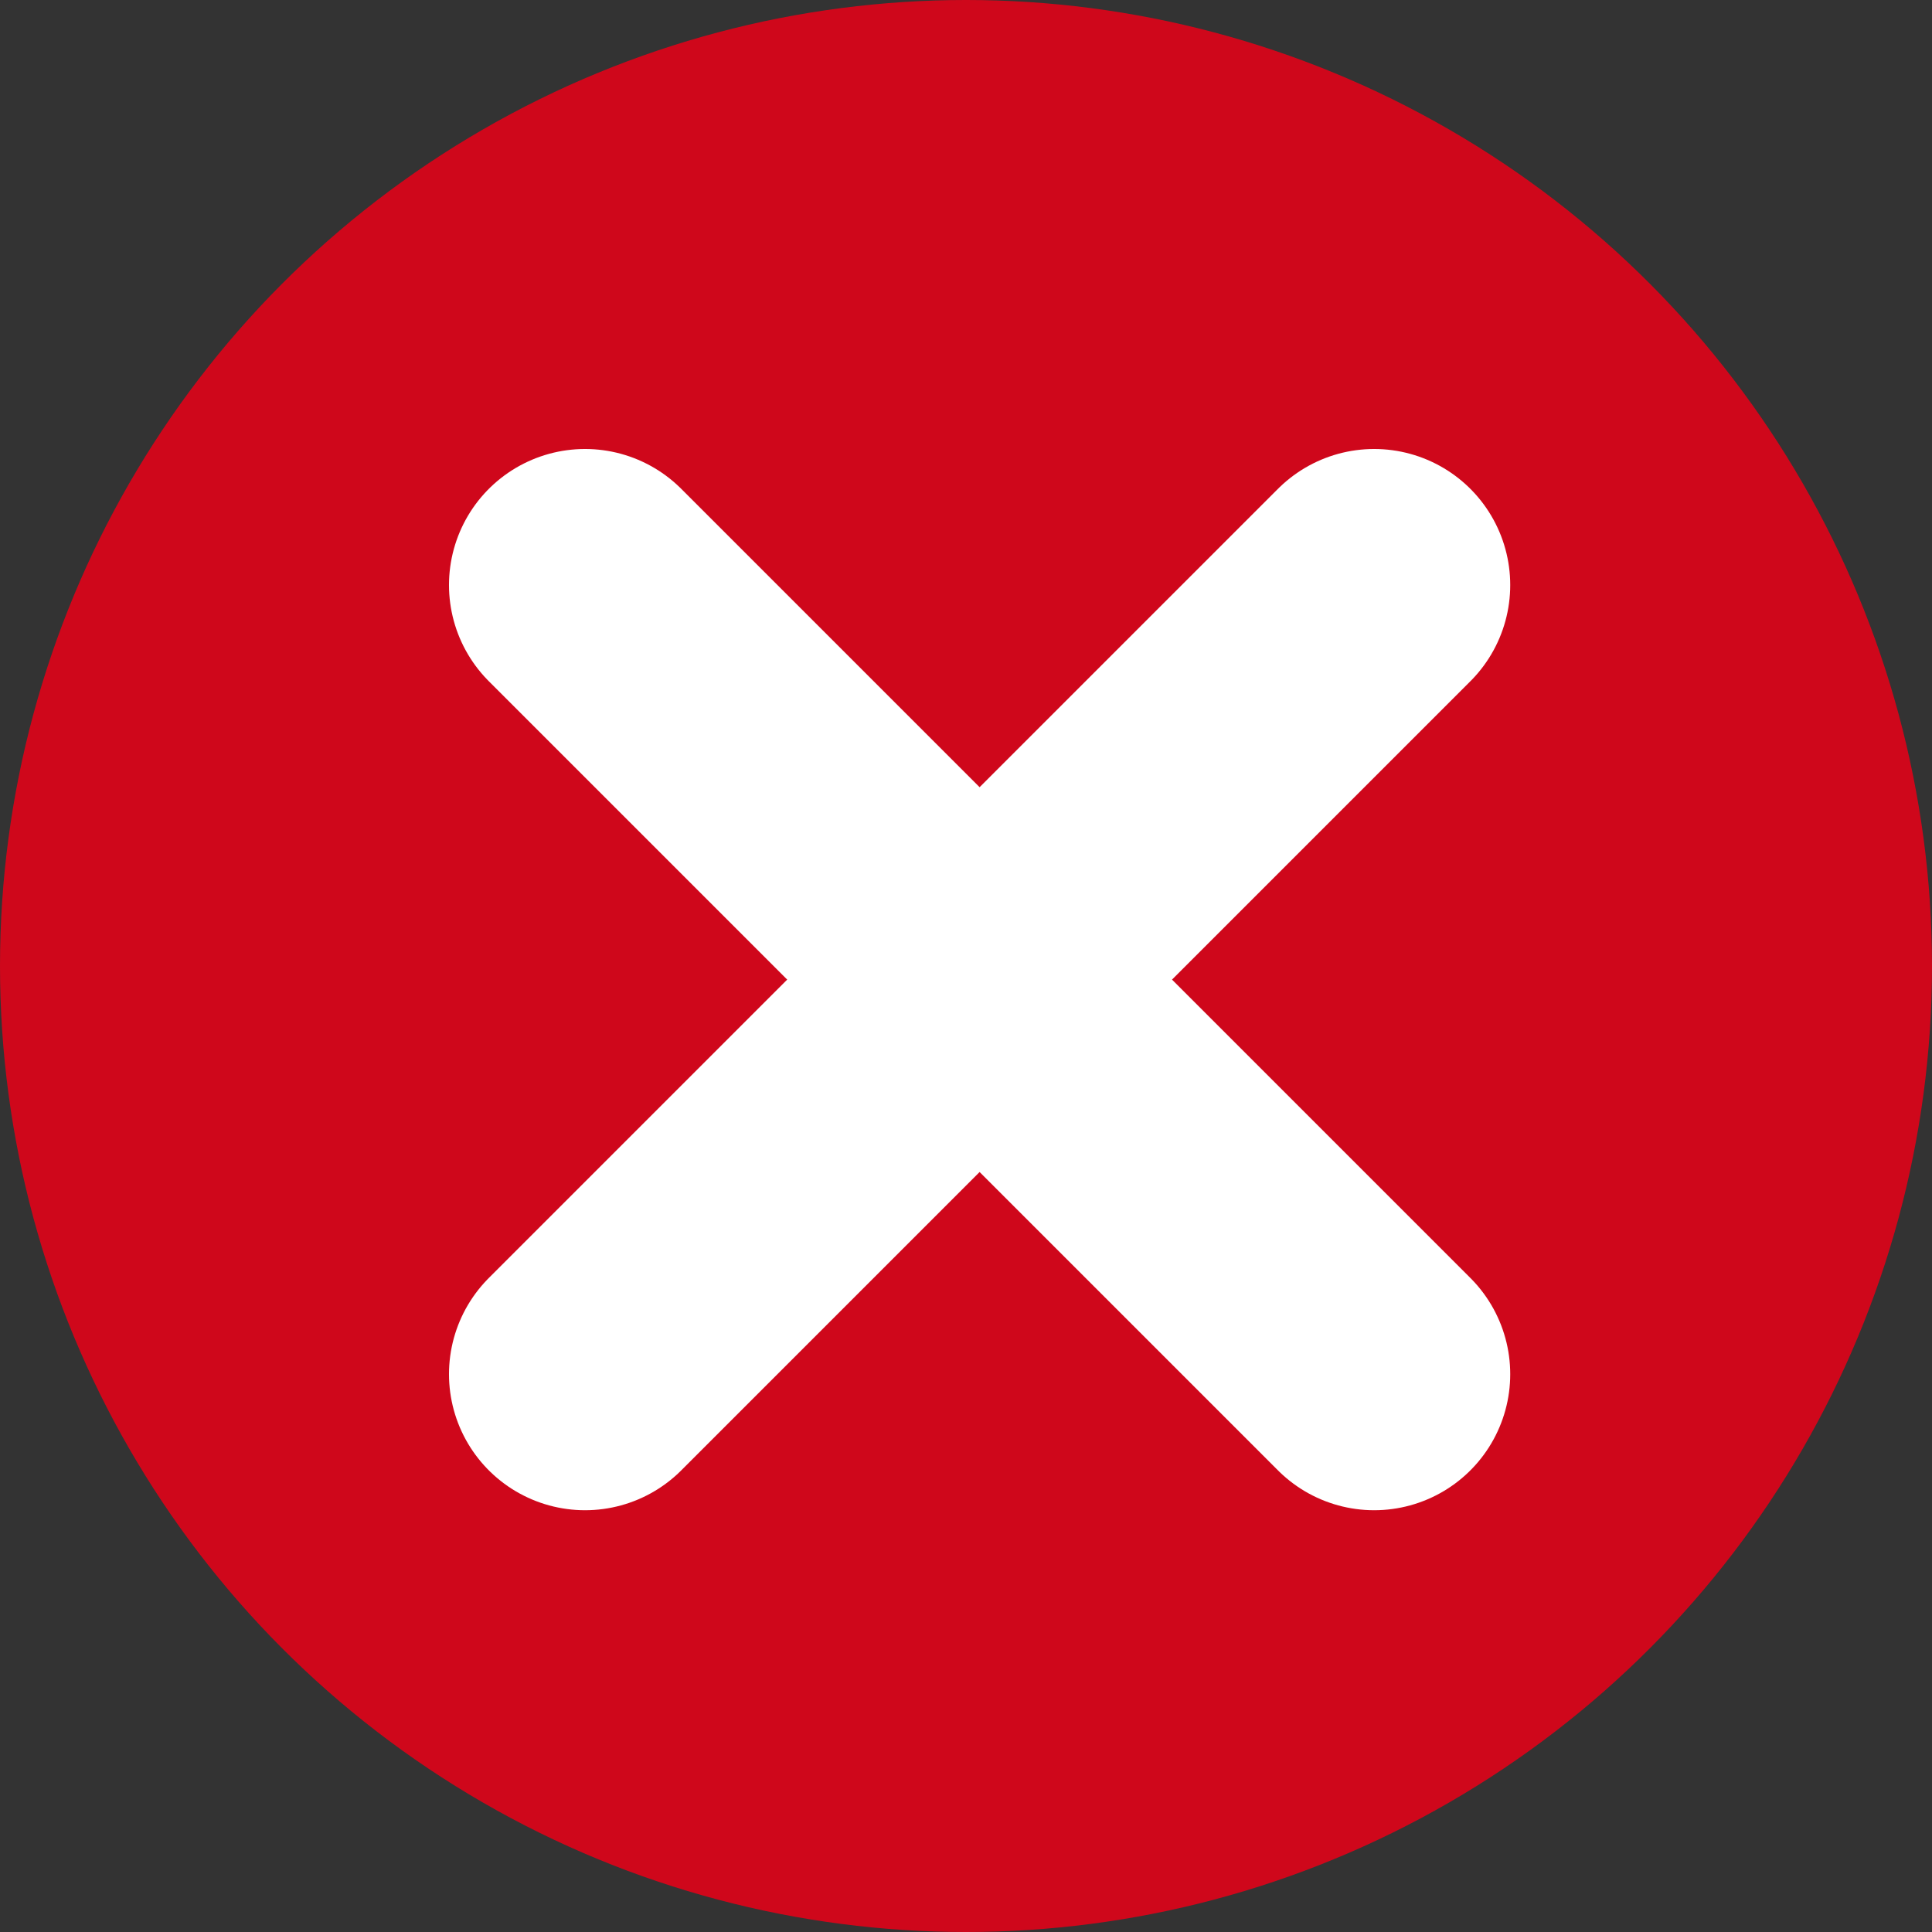 <svg xmlns="http://www.w3.org/2000/svg" width="71" height="71" viewBox="0 0 71 71"><rect x="0" y="0" width="71" height="71" fill="#333333" stroke="none"/><g transform="translate(-416 -174)"><circle cx="35.5" cy="35.5" r="35.5" transform="translate(416 174)" fill="#cf071b"/><line x2="29" y2="29" transform="translate(437.5 195.5)" fill="none" stroke="#fff" stroke-linecap="round" stroke-width="10"/><line x1="29" y2="29" transform="translate(437.5 195.5)" fill="none" stroke="#fff" stroke-linecap="round" stroke-width="10"/></g></svg>